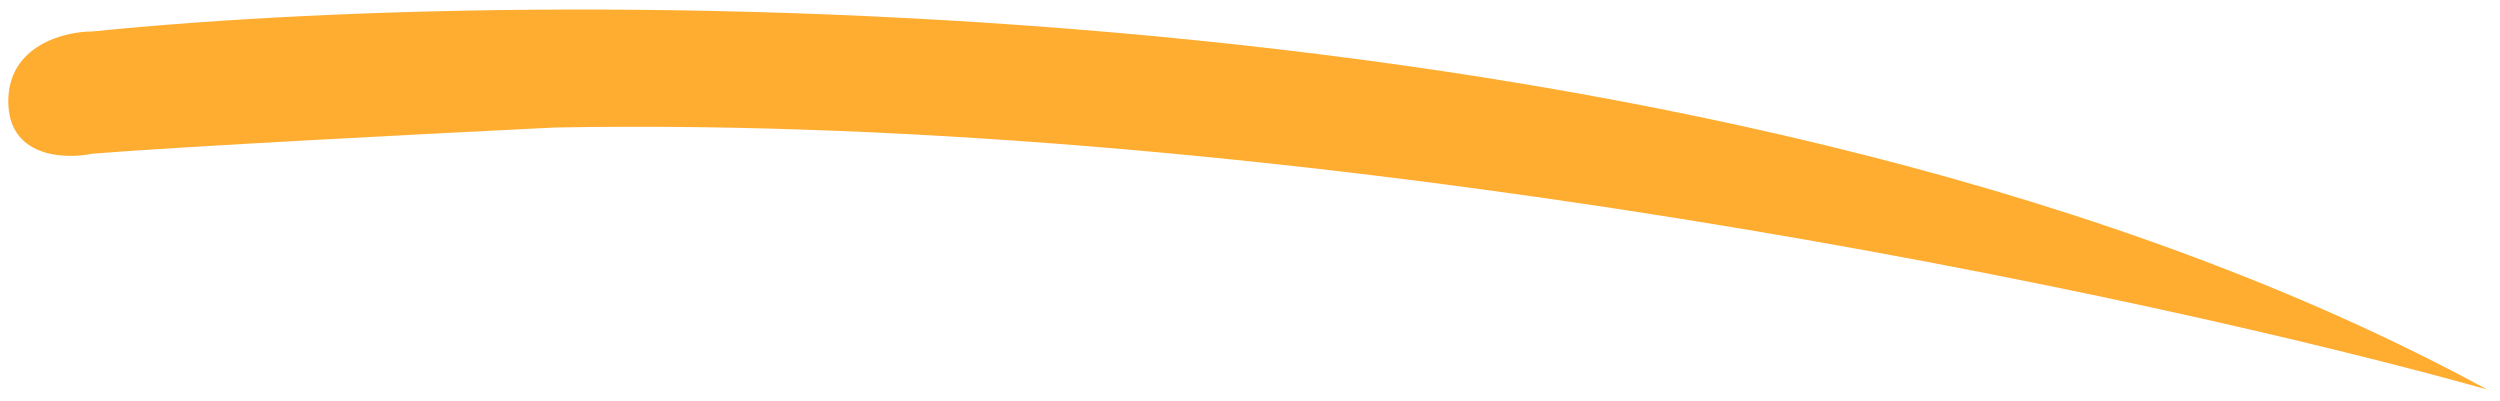 <svg width="106" height="17" viewBox="0 0 106 17" fill="none" xmlns="http://www.w3.org/2000/svg">
<path d="M105.457 16.516C73.866 -0.665 24.598 -0.764 3.914 1.334C2.726 1.334 0.351 1.927 0.351 4.297C0.351 6.666 2.726 6.765 3.914 6.518C7.476 6.222 18.462 5.654 23.51 5.407C55.339 4.815 91.403 12.566 105.457 16.516Z" fill="#FFAD31"/>
</svg>
